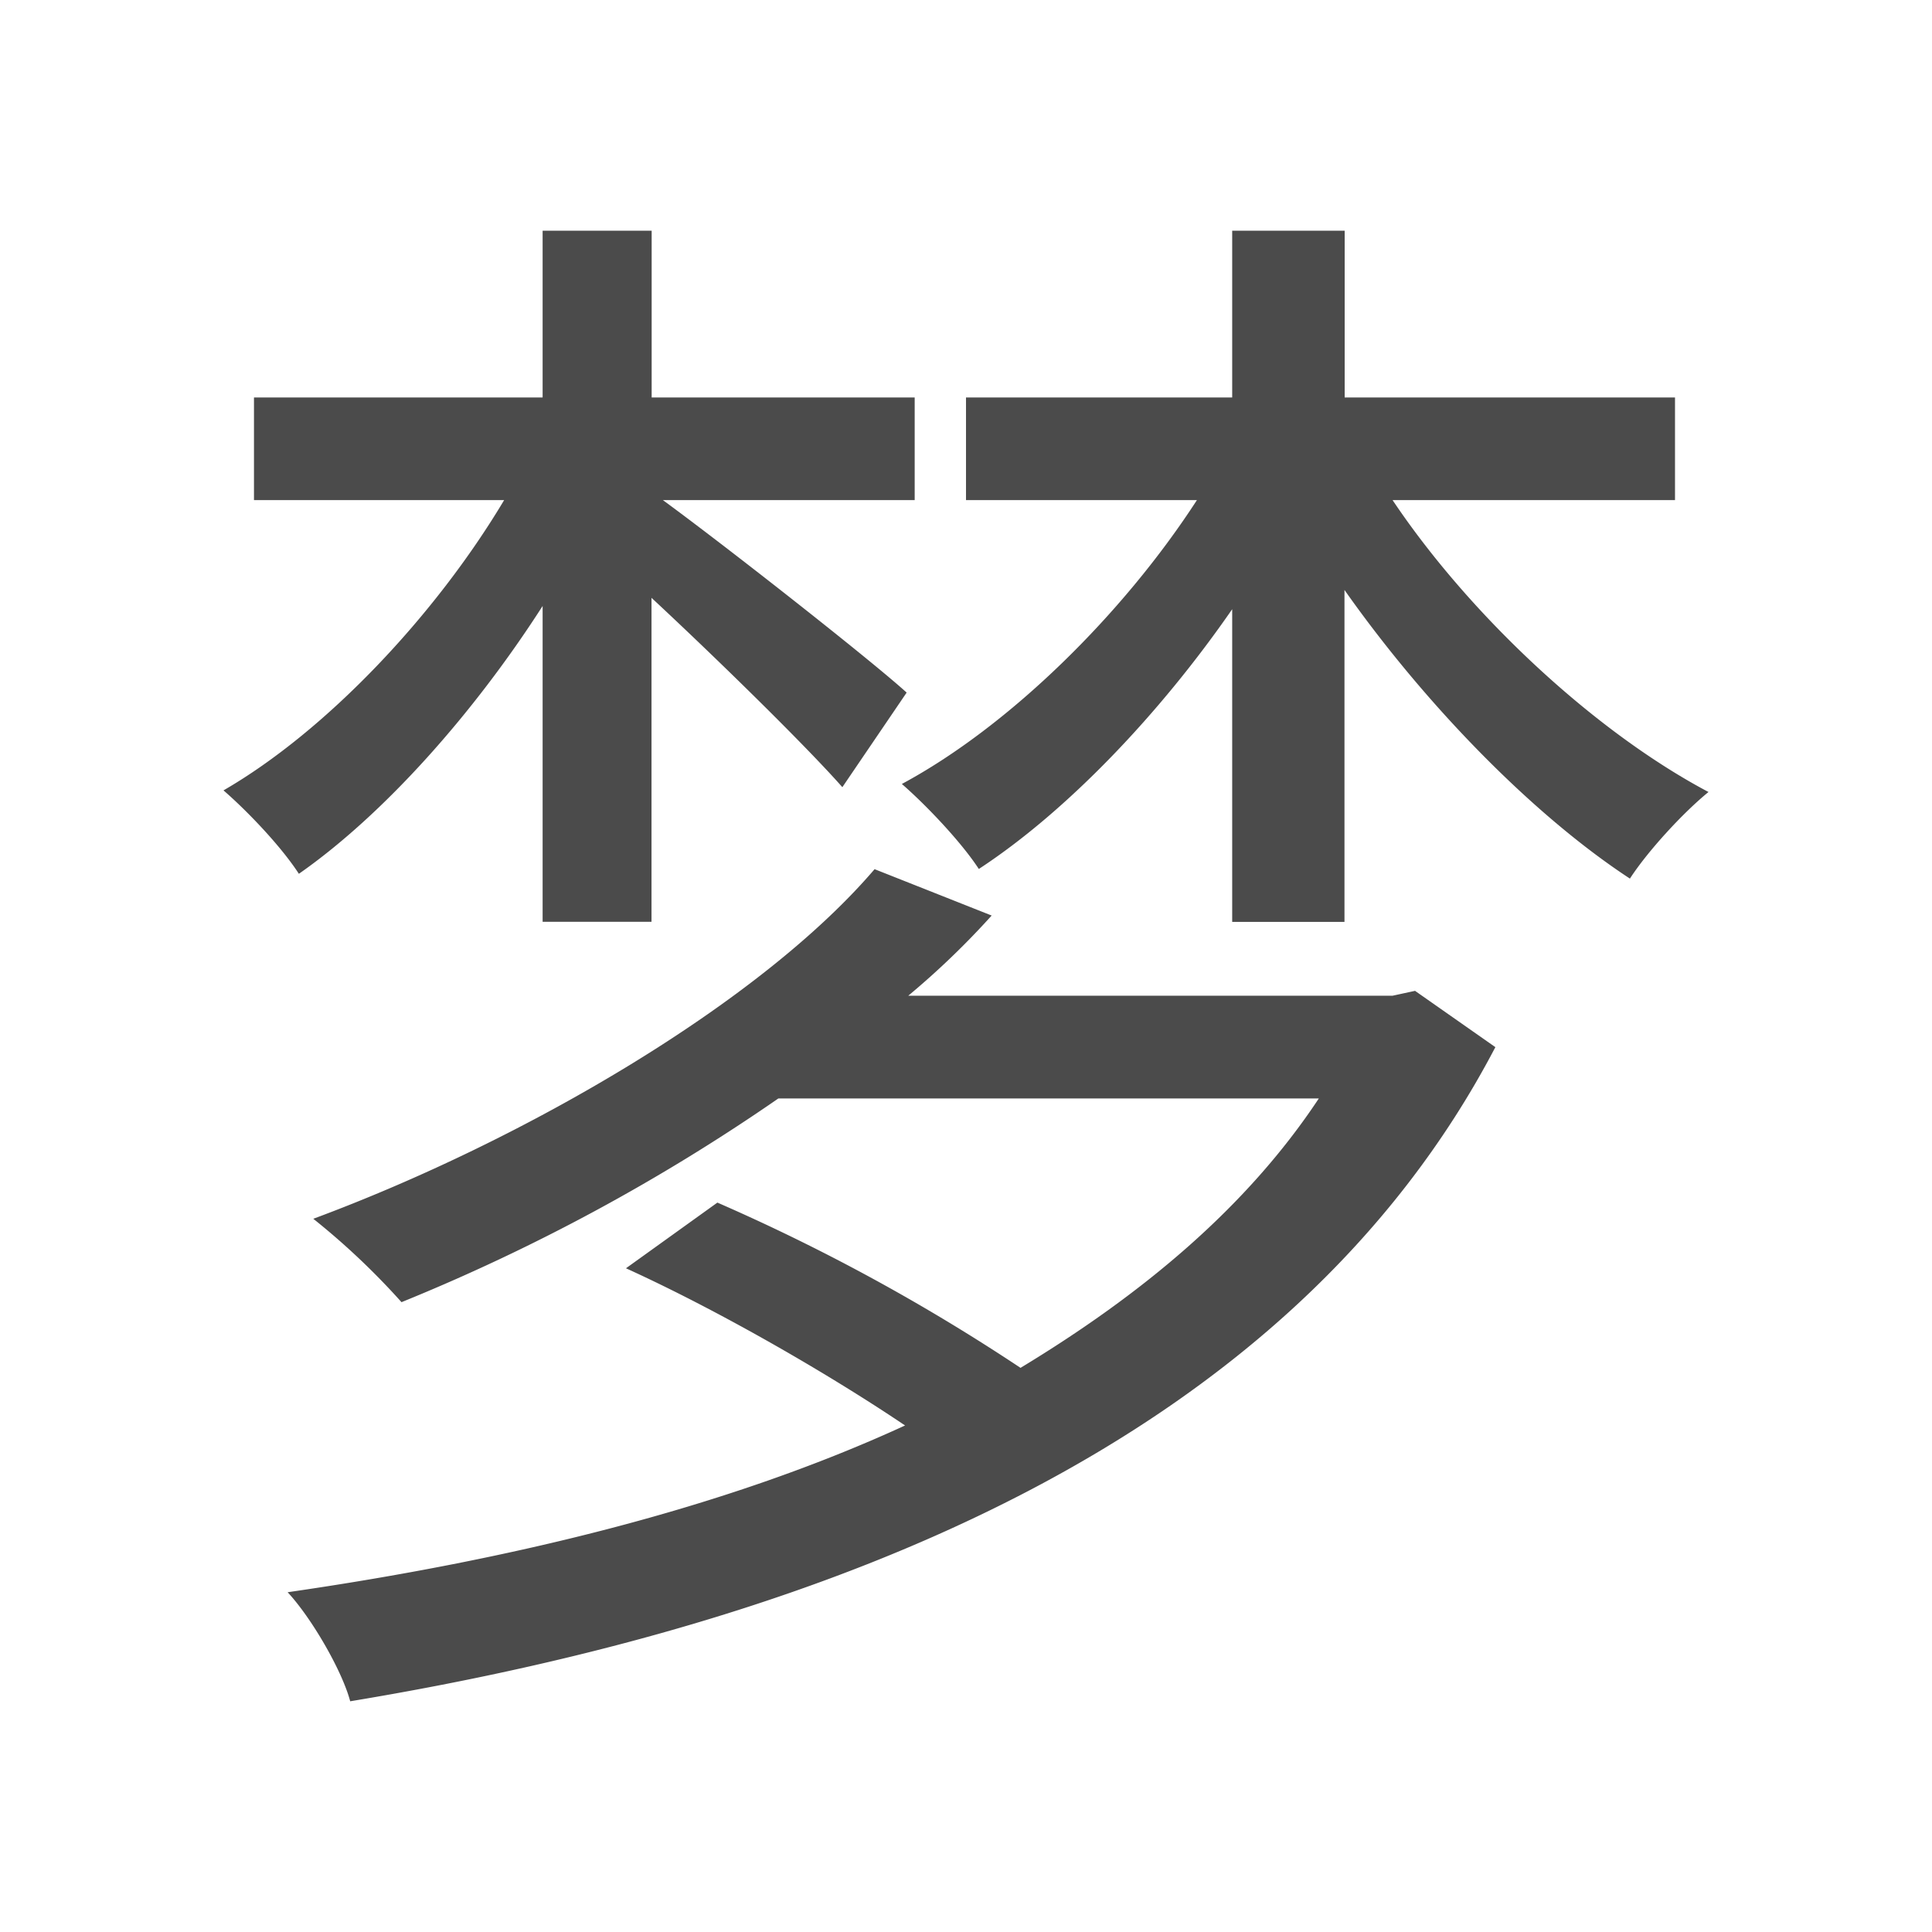 <svg xmlns="http://www.w3.org/2000/svg" viewBox="0 0 500 500"><defs><style>.cls-1{fill:#4b4b4b;}</style></defs><title>字z</title><g id="_2012年" data-name="2012年"><g id="中国国内字-7" data-name="中国国内字"><path id="梦" class="cls-1" d="M140.43,156.83c-17.84,27.8-41.08,53.95-63.08,69.31-4.57-7.06-13.28-16.19-19.51-21.59,26.56-15.35,54.79-45.23,72.63-75.12H65.73V102.87h74.7V59.71h28.22v43.16h68.07v26.56H171.56c17,12.46,53.95,41.51,63.08,49.81L218,203.72c-9.13-10.37-31.95-32.78-49.39-49v83.84H140.43Zm225.78,99.6L387,271C333.84,372.64,216,419.54,90.63,440.29c-2.08-7.89-10-21.58-16.19-28.22,57.28-8.3,112.89-21.58,159.79-43.16C213.89,355.21,185.67,339,162,328.23l23.66-17A509.27,509.27,0,0,1,264.11,354c31.54-19.09,58.52-41.5,77.2-69.72H201.44A505.69,505.69,0,0,1,103.91,337a187.45,187.45,0,0,0-22.83-21.58c54.79-20.34,115.8-56,145.26-90.48l30.3,12a209.25,209.25,0,0,1-21.58,20.75H360.4Zm-5.81-127c20.33,30.3,52.71,60.18,81.76,75.54-6.64,5.4-15.77,15.36-20.34,22.41-25.32-16.6-53.12-45.24-73.87-74.7v85.91H318.89V157.66c-18.67,27-42.74,52.29-65.57,67.23-4.56-7-13.7-16.6-19.92-22,27.81-14.94,57.27-44,76.36-73.46H250V102.87h68.89V59.71H348v43.16h85.49v26.56Z"/></g></g></svg>